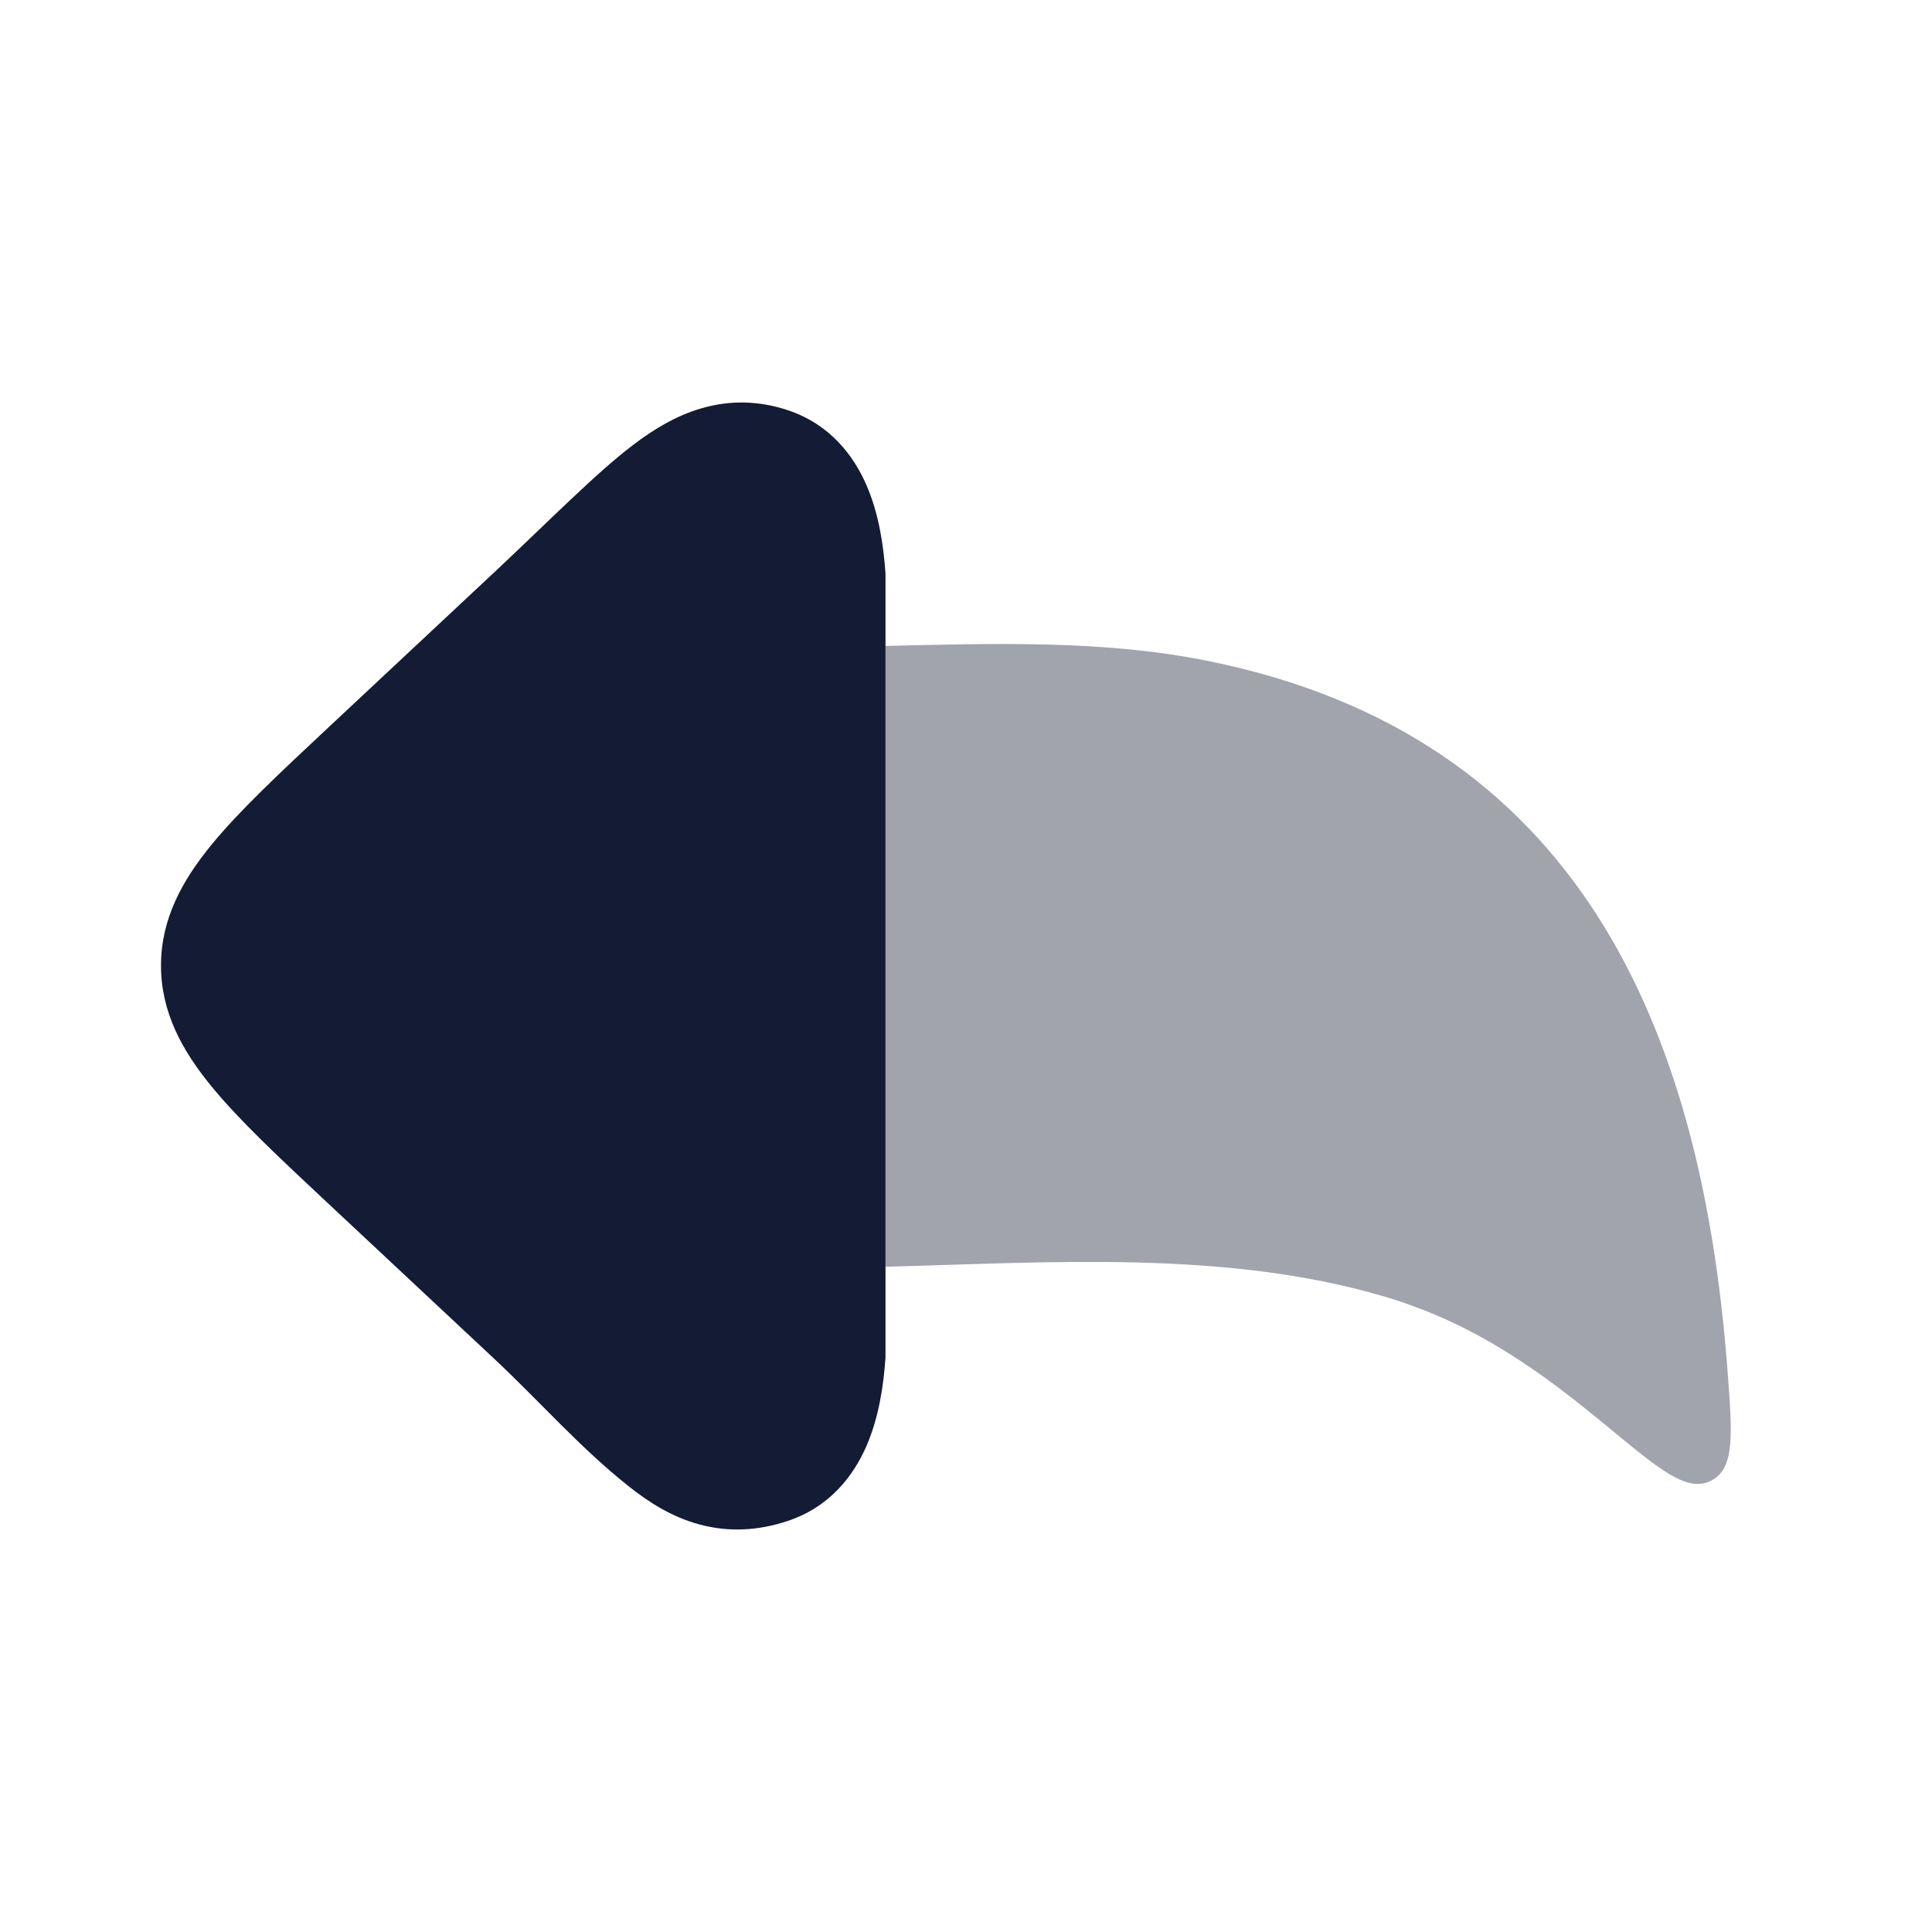 <svg width="24" height="24" viewBox="0 0 24 24" fill="none" xmlns="http://www.w3.org/2000/svg">
<path opacity="0.4" d="M17.17 16.098C18.314 16.432 19.14 17.036 19.97 17.723C20.633 18.271 20.963 18.545 21.258 18.392C21.553 18.24 21.521 17.823 21.457 16.989C21.133 12.787 19.625 9.136 14.988 8.207C13.689 7.947 12.334 7.994 11 8.024V15.736C13.057 15.682 15.212 15.528 17.17 16.098Z" fill="#141B34"/>
<path d="M8.721 5.07C9.072 4.969 9.427 4.978 9.779 5.093C10.31 5.267 10.604 5.661 10.762 6.023C10.917 6.378 10.977 6.777 11 7.129V16.86C10.977 17.212 10.917 17.611 10.762 17.966C10.604 18.328 10.31 18.722 9.779 18.896C9.421 19.014 9.057 19.037 8.688 18.937C8.343 18.844 8.056 18.659 7.812 18.465C7.206 17.985 6.696 17.4 6.135 16.875L4.062 14.936C3.47 14.382 2.971 13.916 2.628 13.496C2.264 13.053 2 12.575 2 11.995C2 11.414 2.264 10.937 2.628 10.493C2.971 10.074 3.47 9.607 4.062 9.053L4.062 9.053L6.135 7.114C6.821 6.472 7.397 5.882 7.865 5.527C8.112 5.339 8.395 5.163 8.721 5.07Z" fill="#141B34"/>
</svg>
